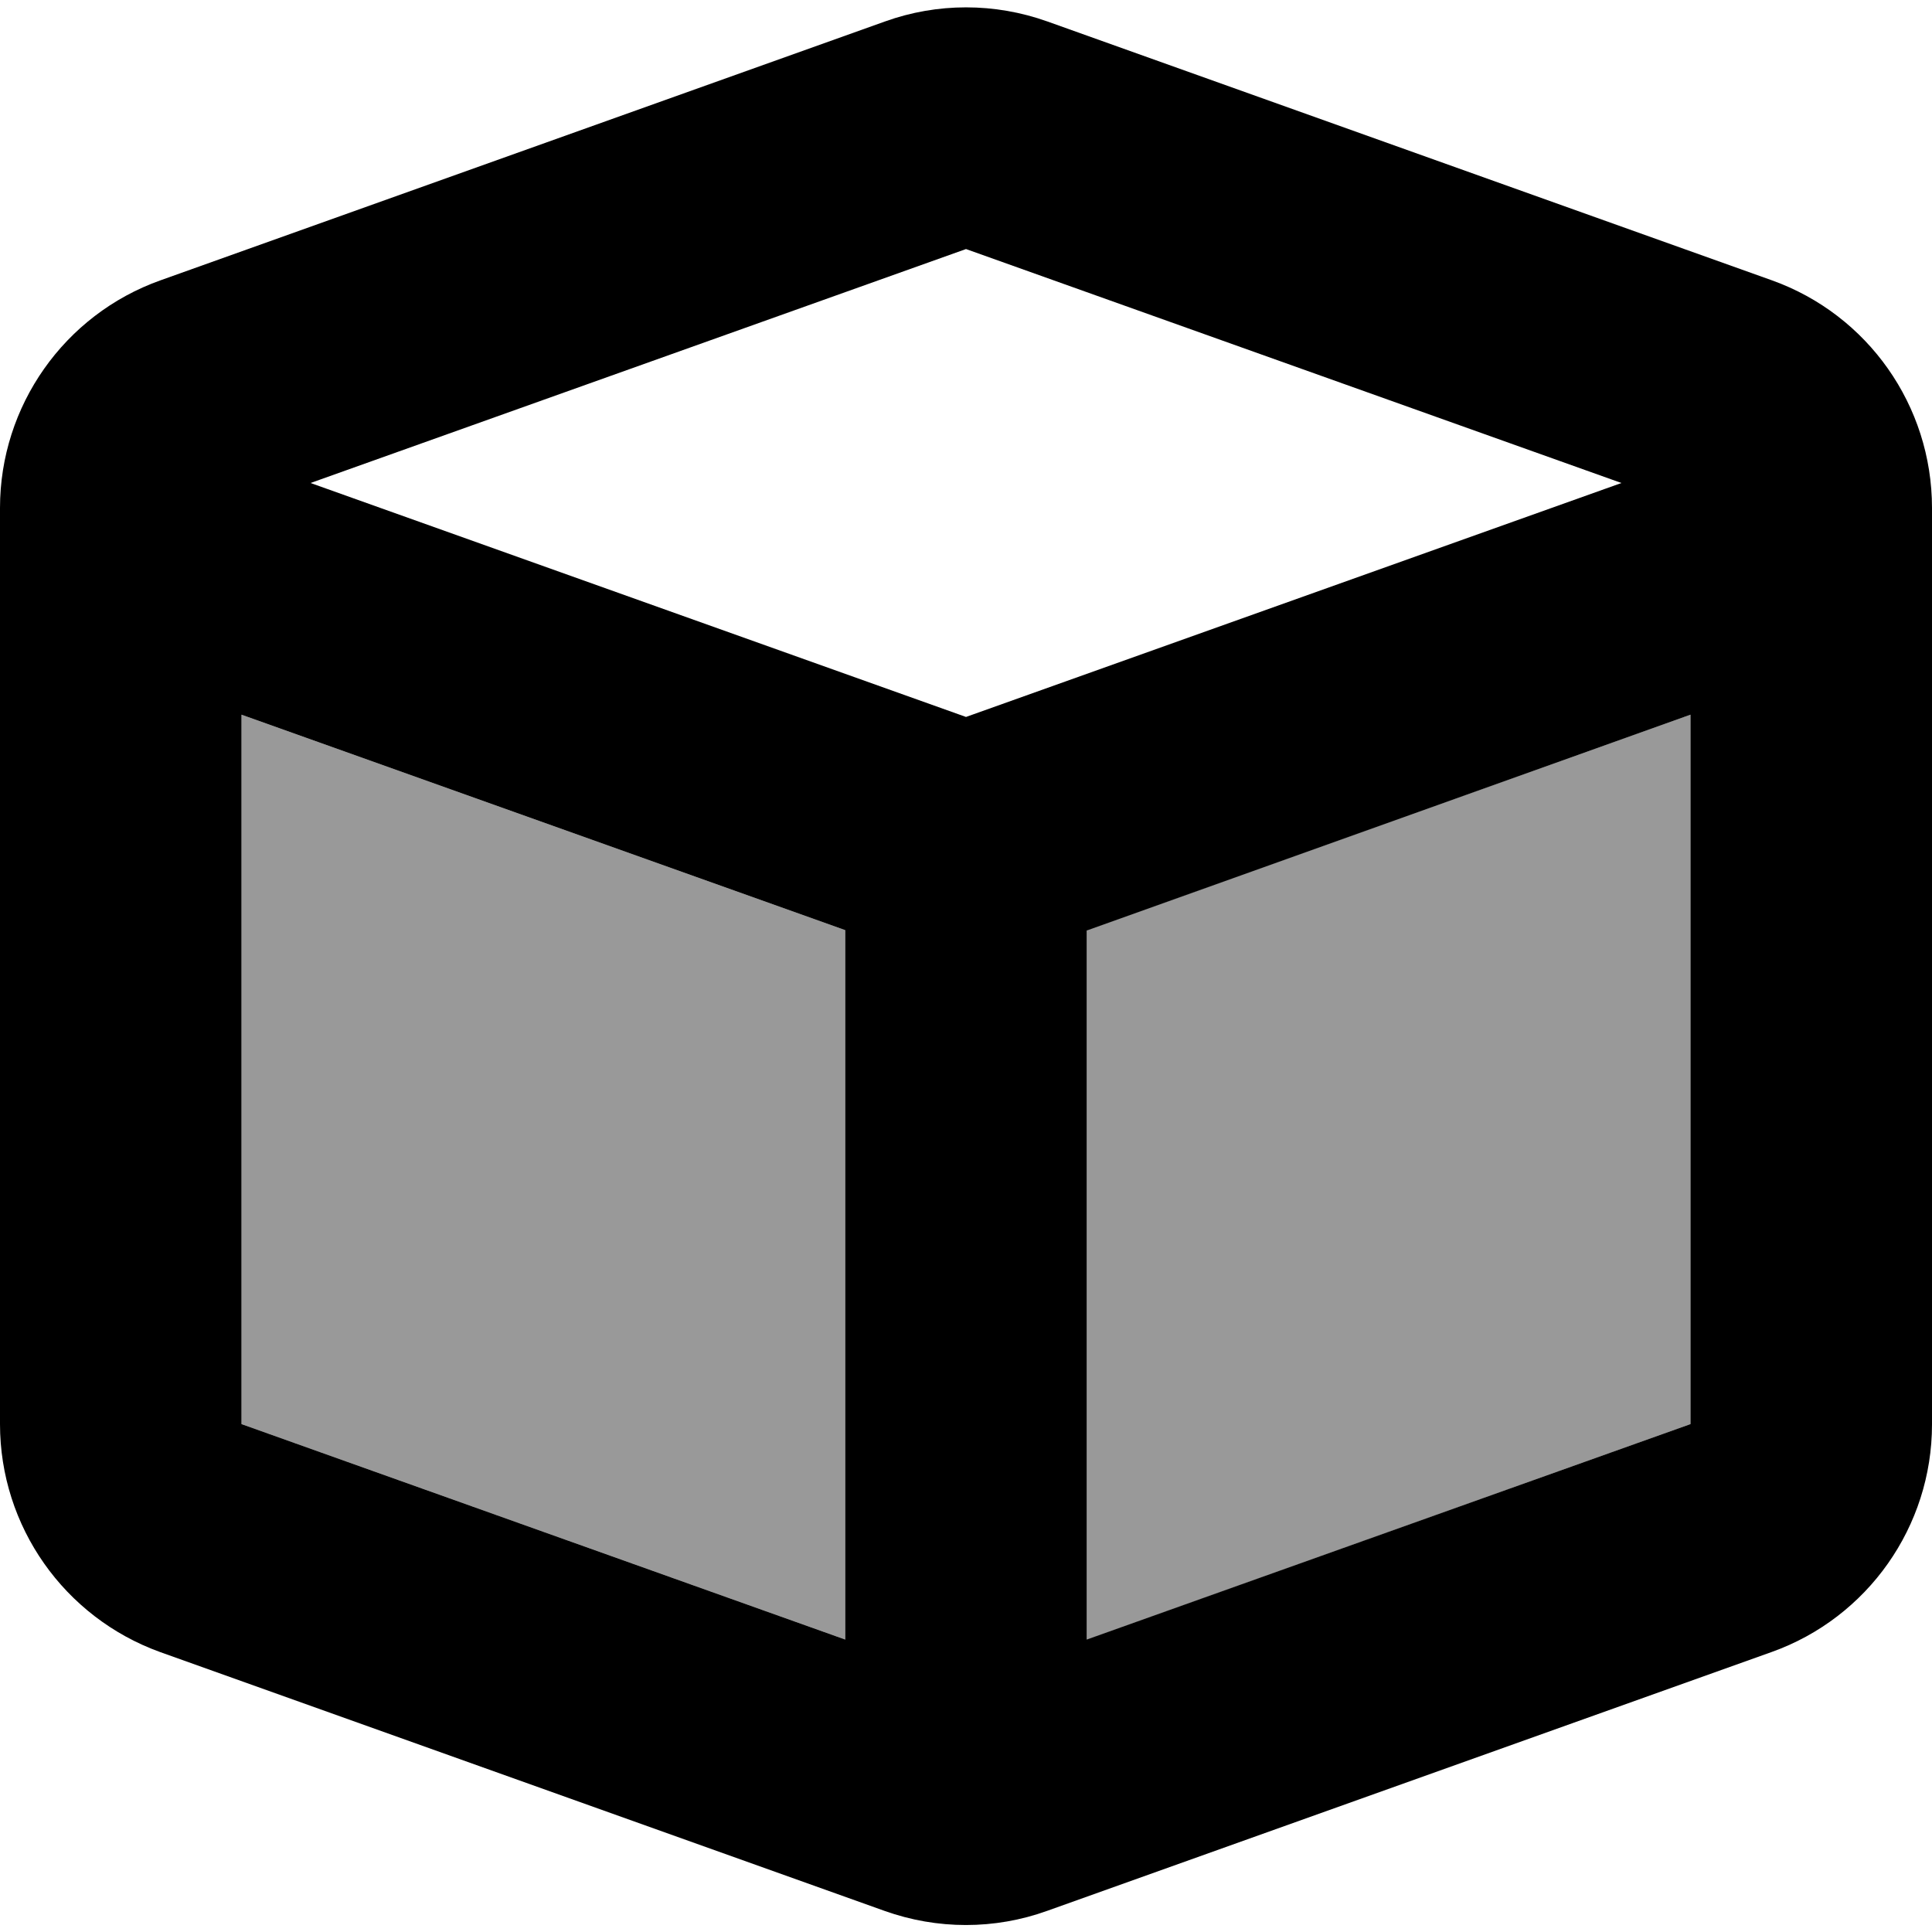 <svg xmlns="http://www.w3.org/2000/svg" viewBox="0 0 512 512"><!--! Font Awesome Pro 6.6.0 by @fontawesome - https://fontawesome.com License - https://fontawesome.com/license (Commercial License) Copyright 2024 Fonticons, Inc. --><defs><style>.fa-secondary{opacity:.4}</style></defs><path class="fa-secondary" d="M64 189.4c53.3 19 106.7 38.1 160 57.1l0 188L64 377.4l0-188zm224 57.1l160-57.1 0 188L288 434.6l0-188z"/><path class="fa-primary" d="M234.5 5.7c13.9-5 29.1-5 43.1 0l192 68.6C495 83.4 512 107.5 512 134.6l0 242.9c0 27-17 51.2-42.5 60.3l-192 68.6c-13.9 5-29.1 5-43.1 0l-192-68.6C17 428.6 0 404.5 0 377.4L0 134.6c0-27 17-51.2 42.5-60.3l192-68.6zM256 66L82.3 128 256 190l173.7-62L256 66zM64 377.4l160 57.1 0-188L64 189.4l0 188zm224 57.1l160-57.1 0-188L288 246.6l0 188z"/></svg>